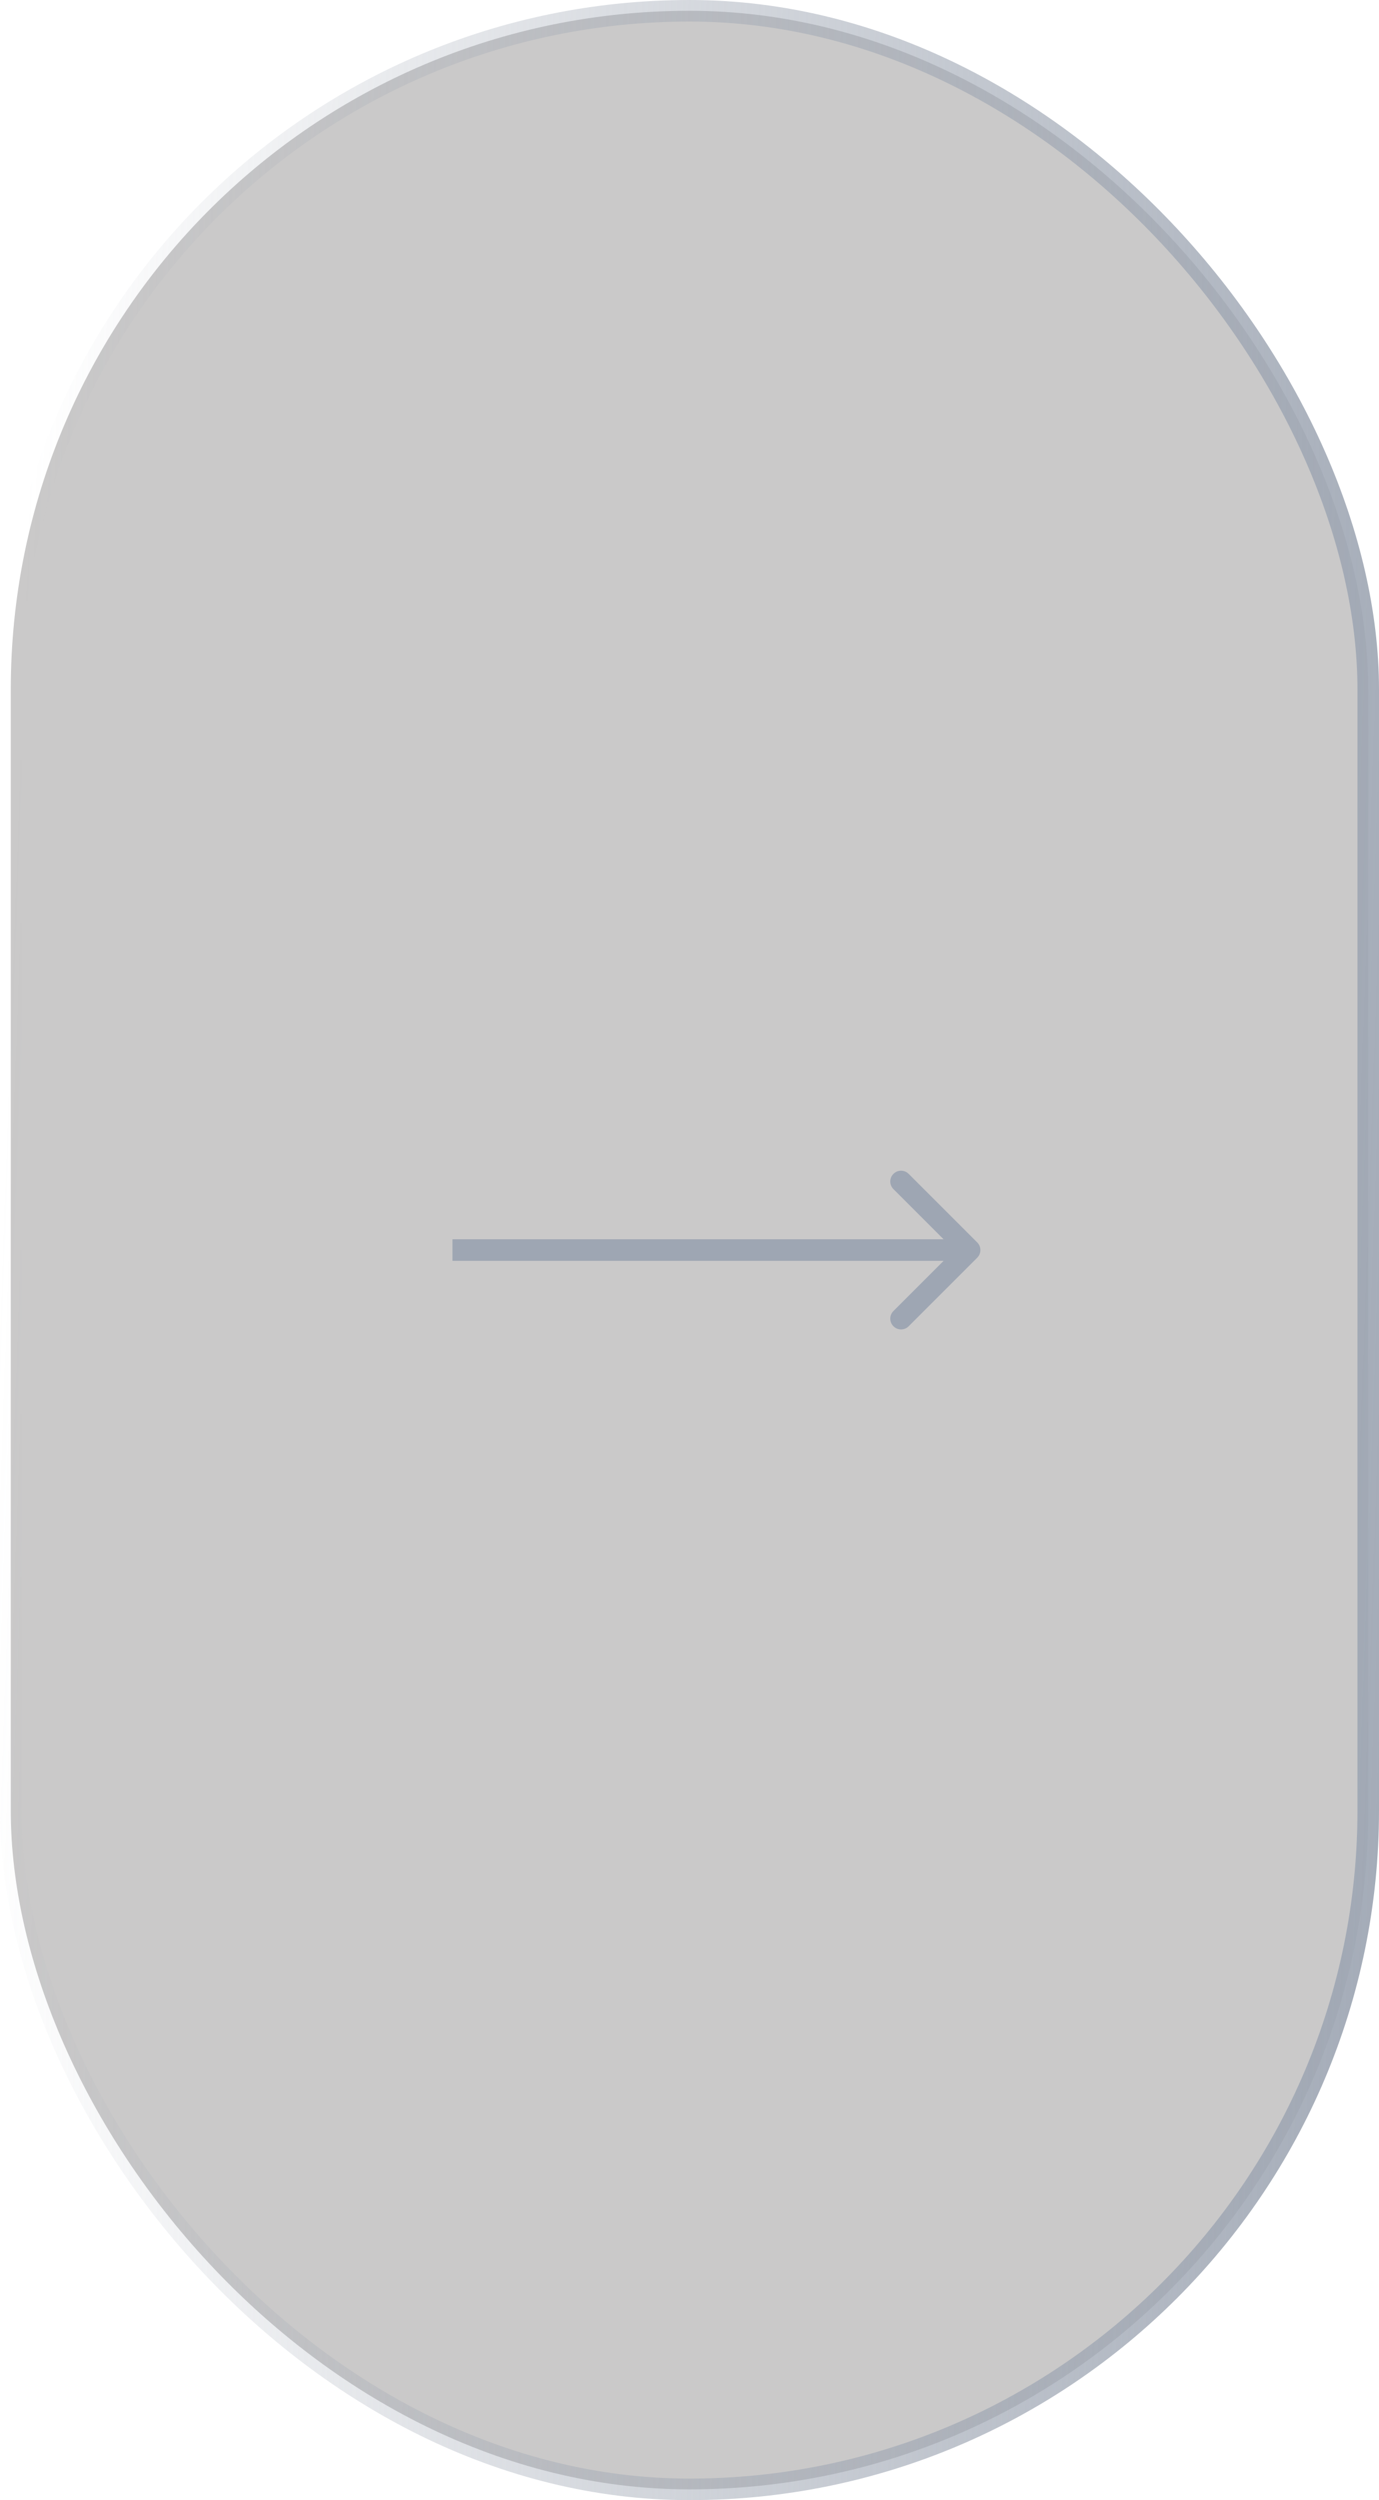 <svg width="64" height="116" viewBox="0 0 64 116" fill="none" xmlns="http://www.w3.org/2000/svg">
<rect x="0.5" y="0.5" width="63" height="115" rx="31.5" fill="#231F20" fill-opacity="0.24" stroke="url(#paint0_linear_10_18145)"/>
<path d="M45.354 58.354C45.549 58.158 45.549 57.842 45.354 57.646L42.172 54.465C41.976 54.269 41.66 54.269 41.465 54.465C41.269 54.66 41.269 54.976 41.465 55.172L44.293 58L41.465 60.828C41.269 61.024 41.269 61.34 41.465 61.535C41.66 61.731 41.976 61.731 42.172 61.535L45.354 58.354ZM21 58.5L45 58.5L45 57.5L21 57.5L21 58.5Z" fill="#9EA6B3"/>
<defs>
<linearGradient id="paint0_linear_10_18145" x1="69.5" y1="60.5" x2="-2.86505e-06" y2="58" gradientUnits="userSpaceOnUse">
<stop stop-color="#9EA6B3"/>
<stop offset="1" stop-color="#9EA6B3" stop-opacity="0"/>
</linearGradient>
</defs>
</svg>

